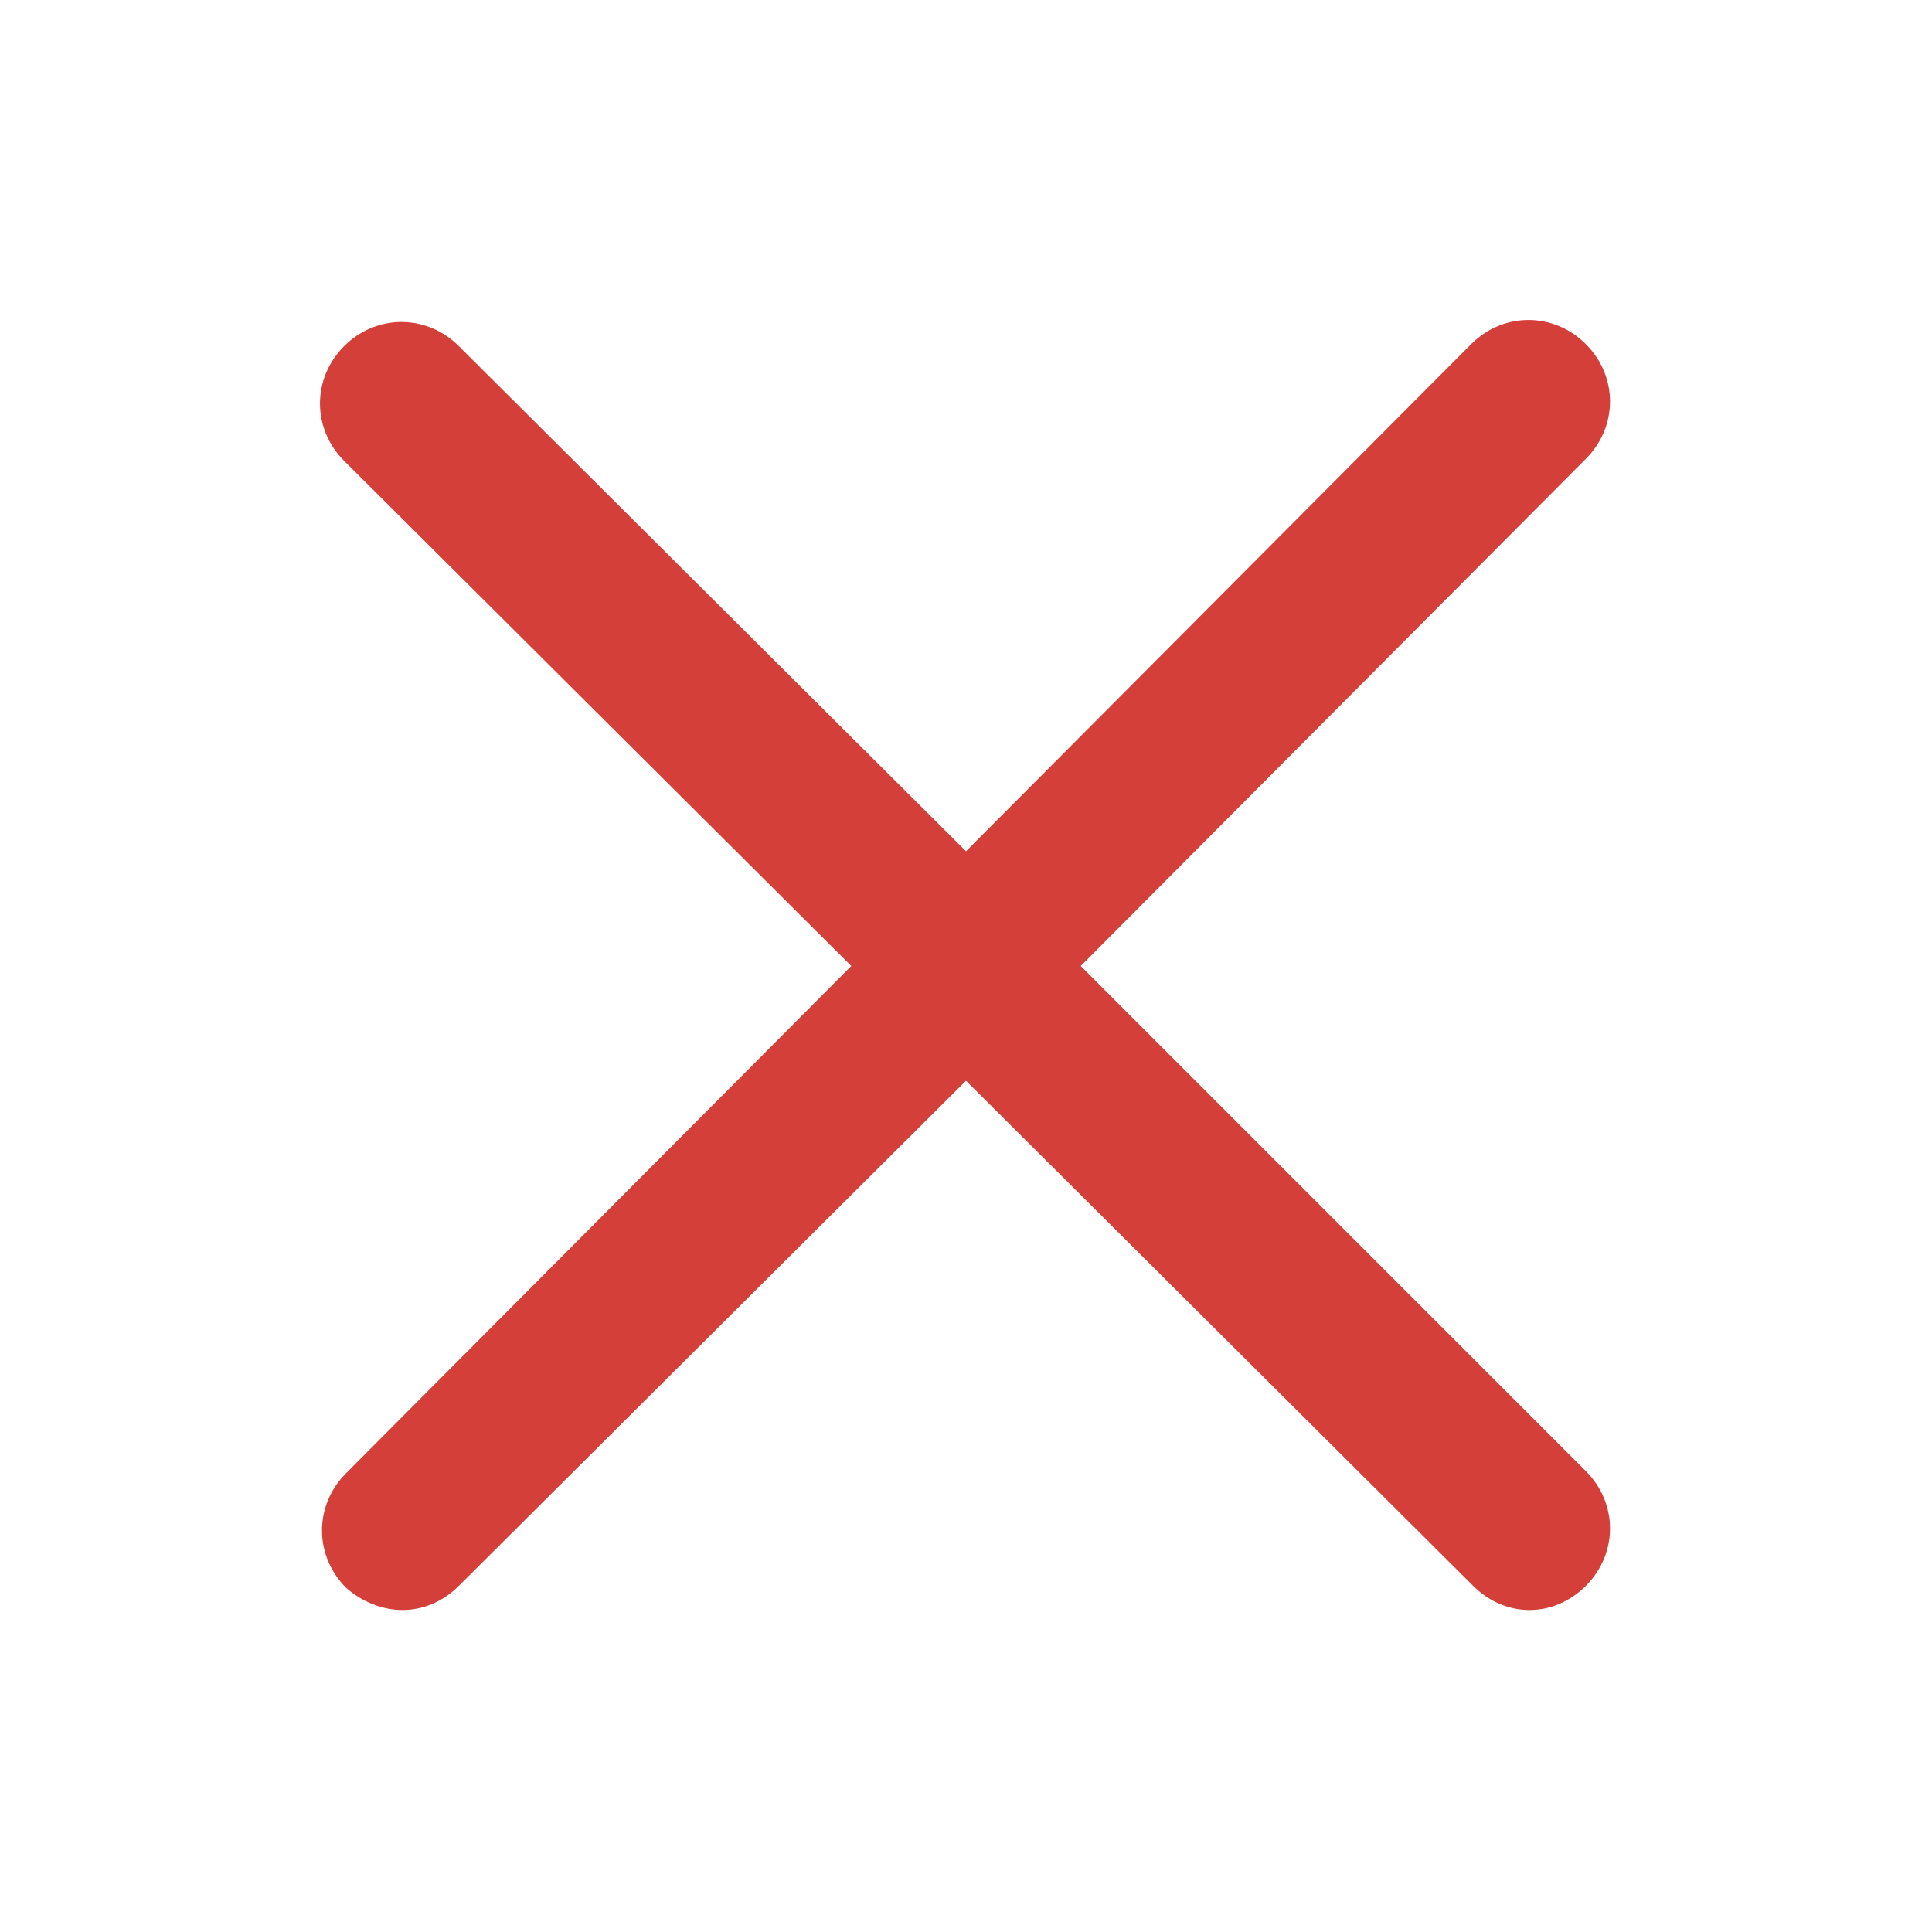 <?xml version="1.0" encoding="UTF-8" standalone="no"?>
<svg xmlns:svg="http://www.w3.org/2000/svg" xmlns="http://www.w3.org/2000/svg" version="1.1" width="96" height="96" viewBox="0 0 96 96" xml:space="preserve"><path d="M53.7 48 78.8 22.8c1.6-1.6 1.6-4.1 0-5.7-1.6-1.6-4.1-1.6-5.7 0L48 42.3 22.8 17.2c-1.6-1.6-4.1-1.6-5.7 0-1.6 1.6-1.6 4.1 0 5.7L42.3 48 17.2 73.2c-1.6 1.6-1.6 4.1 0 5.7C18 79.6 19 80 20 80c1 0 2-0.4 2.8-1.2L48 53.7 73.2 78.8C74 79.6 75 80 76 80c1 0 2-0.4 2.8-1.2 1.6-1.6 1.6-4.1 0-5.7L53.7 48z" fill="#d43f3a"/></svg>